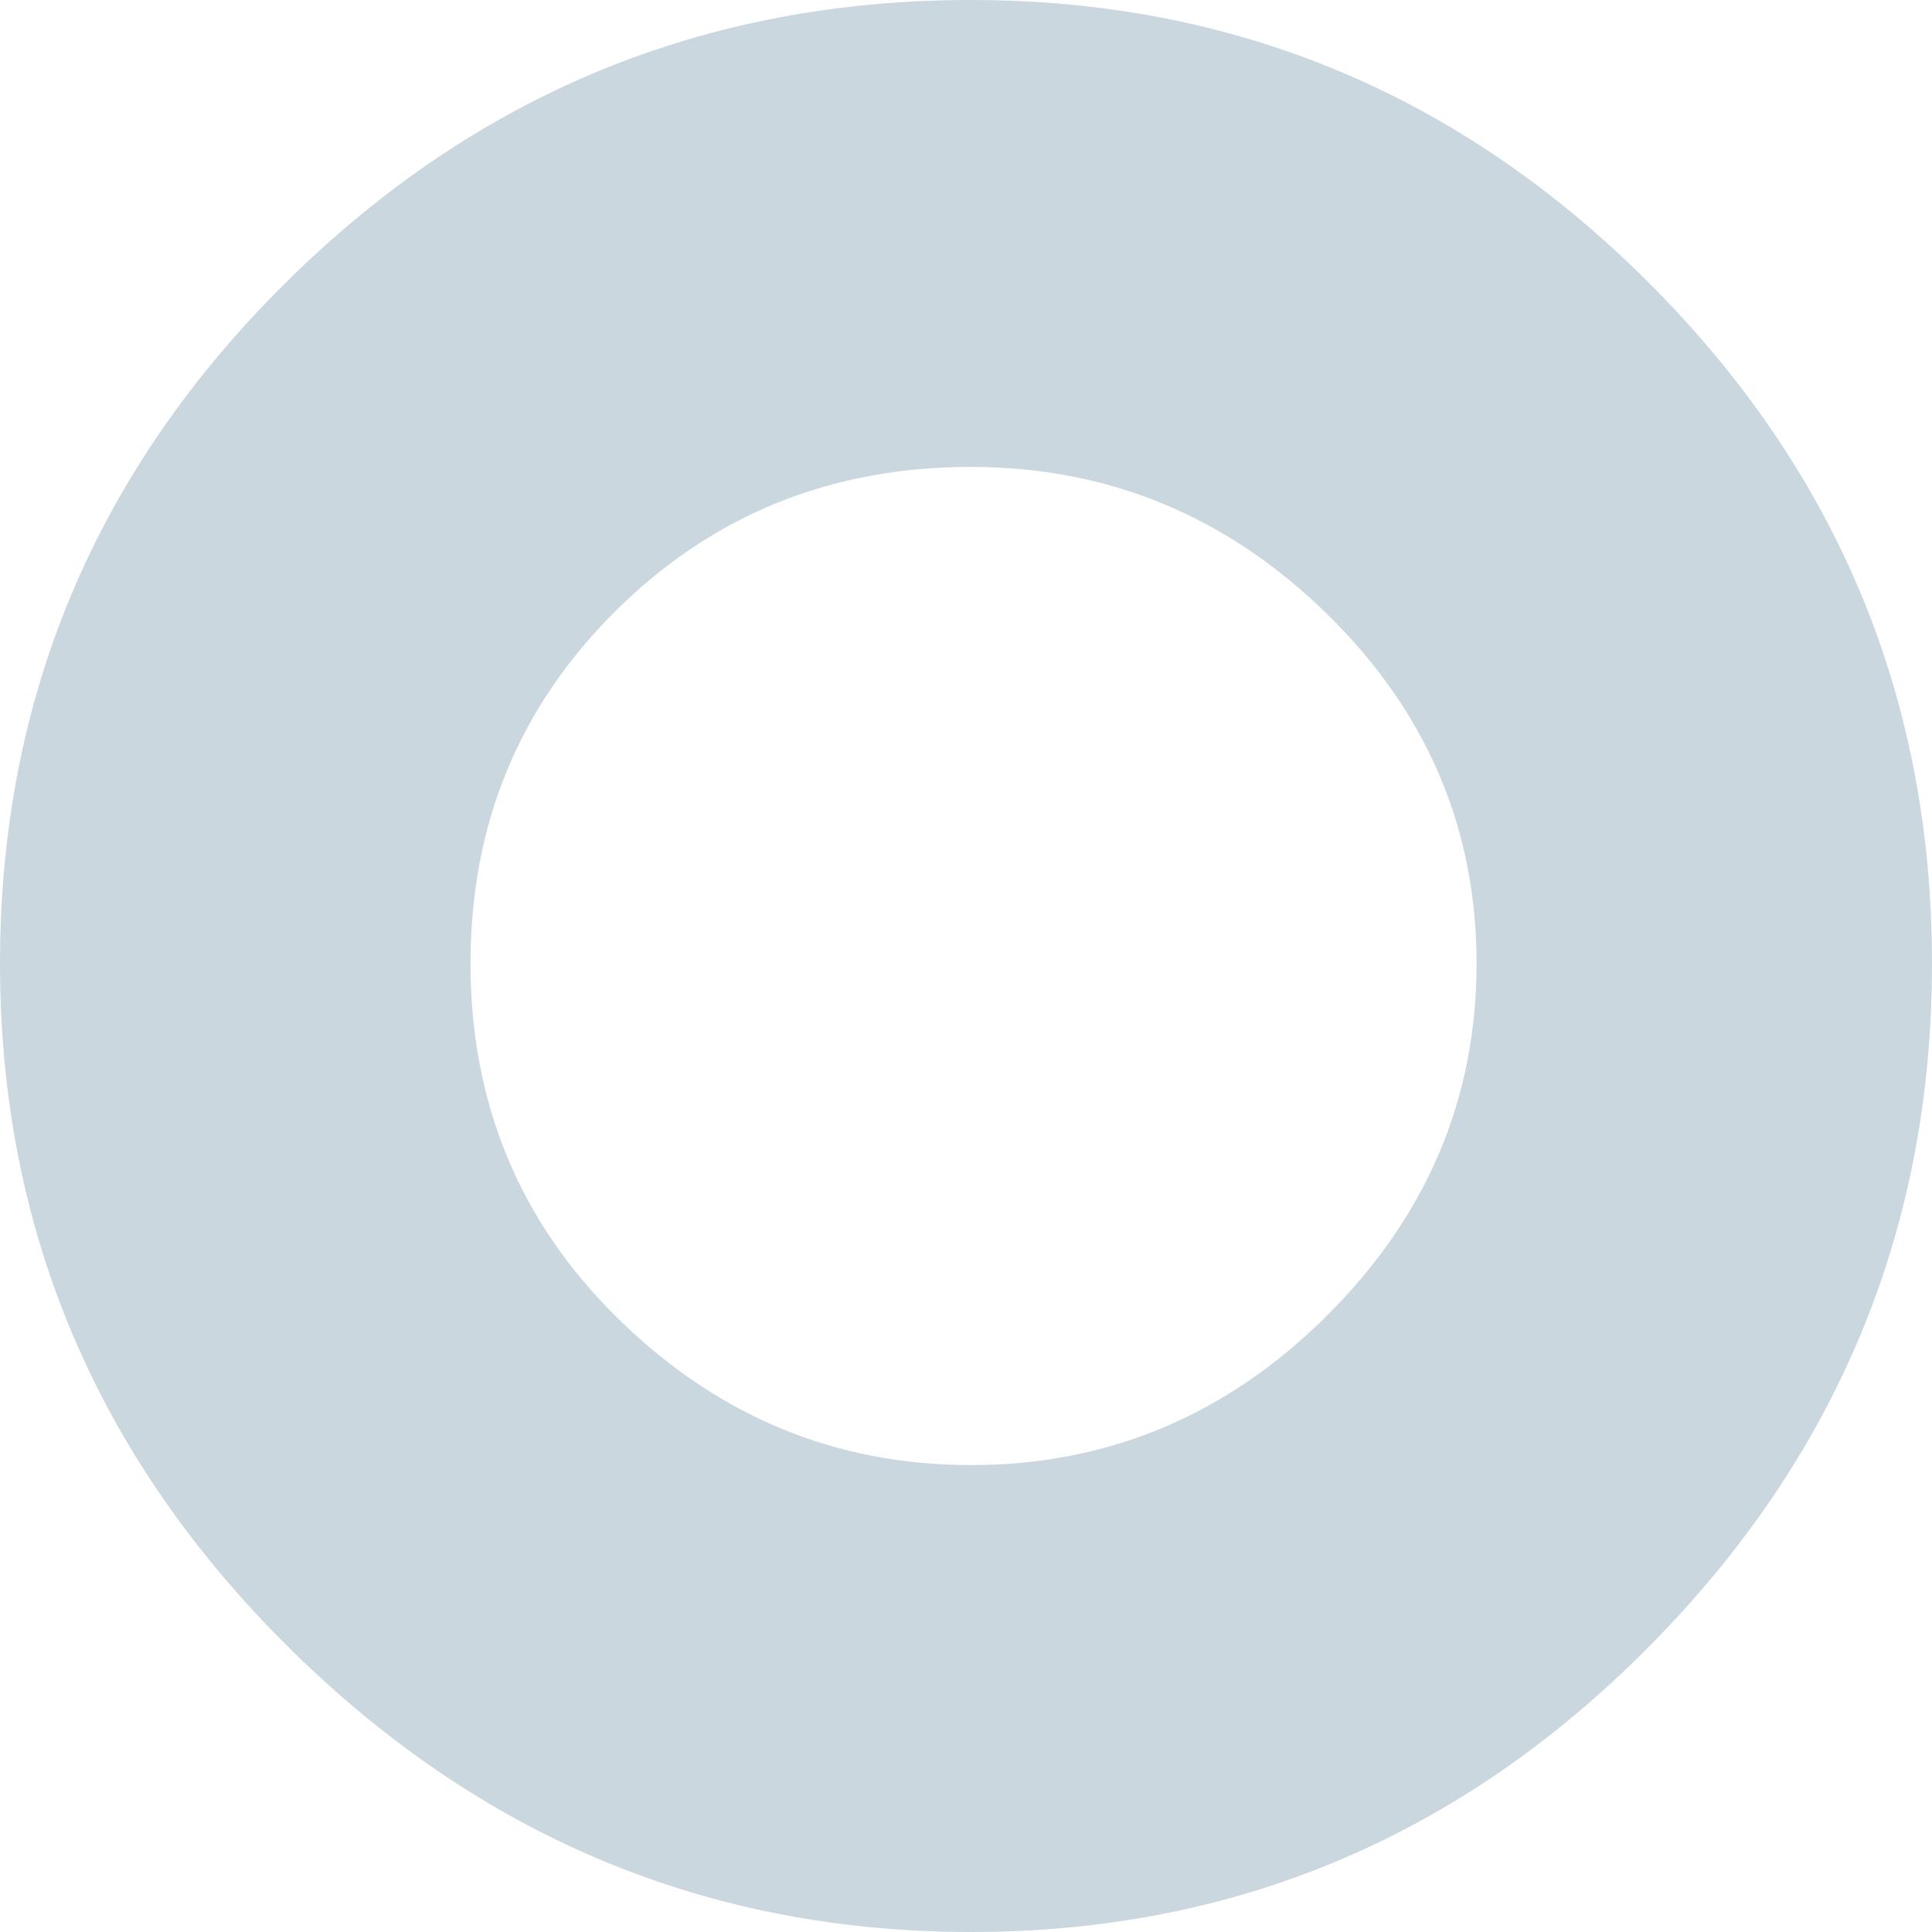 <svg width="15" height="15" viewBox="0 0 15 15" fill="none" xmlns="http://www.w3.org/2000/svg">
<path d="M0 7.481C0 5.424 0.738 3.663 2.215 2.198C3.692 0.733 5.466 0 7.539 0C9.585 0 11.341 0.733 12.804 2.198C14.268 3.663 15 5.424 15 7.481C15 9.537 14.268 11.305 12.804 12.783C11.341 14.261 9.585 15 7.539 15C5.492 15 3.724 14.261 2.234 12.783C0.745 11.305 0 9.537 0 7.481ZM3.653 7.481C3.653 8.56 4.029 9.473 4.78 10.219C5.557 10.99 6.477 11.375 7.539 11.375C8.601 11.375 9.521 10.99 10.298 10.219C11.075 9.447 11.464 8.535 11.464 7.481C11.464 6.427 11.075 5.521 10.298 4.762C9.521 4.004 8.601 3.625 7.539 3.625C6.451 3.625 5.531 3.997 4.78 4.743C4.029 5.488 3.653 6.401 3.653 7.481Z" fill="#CAD7DF"/>
</svg>

